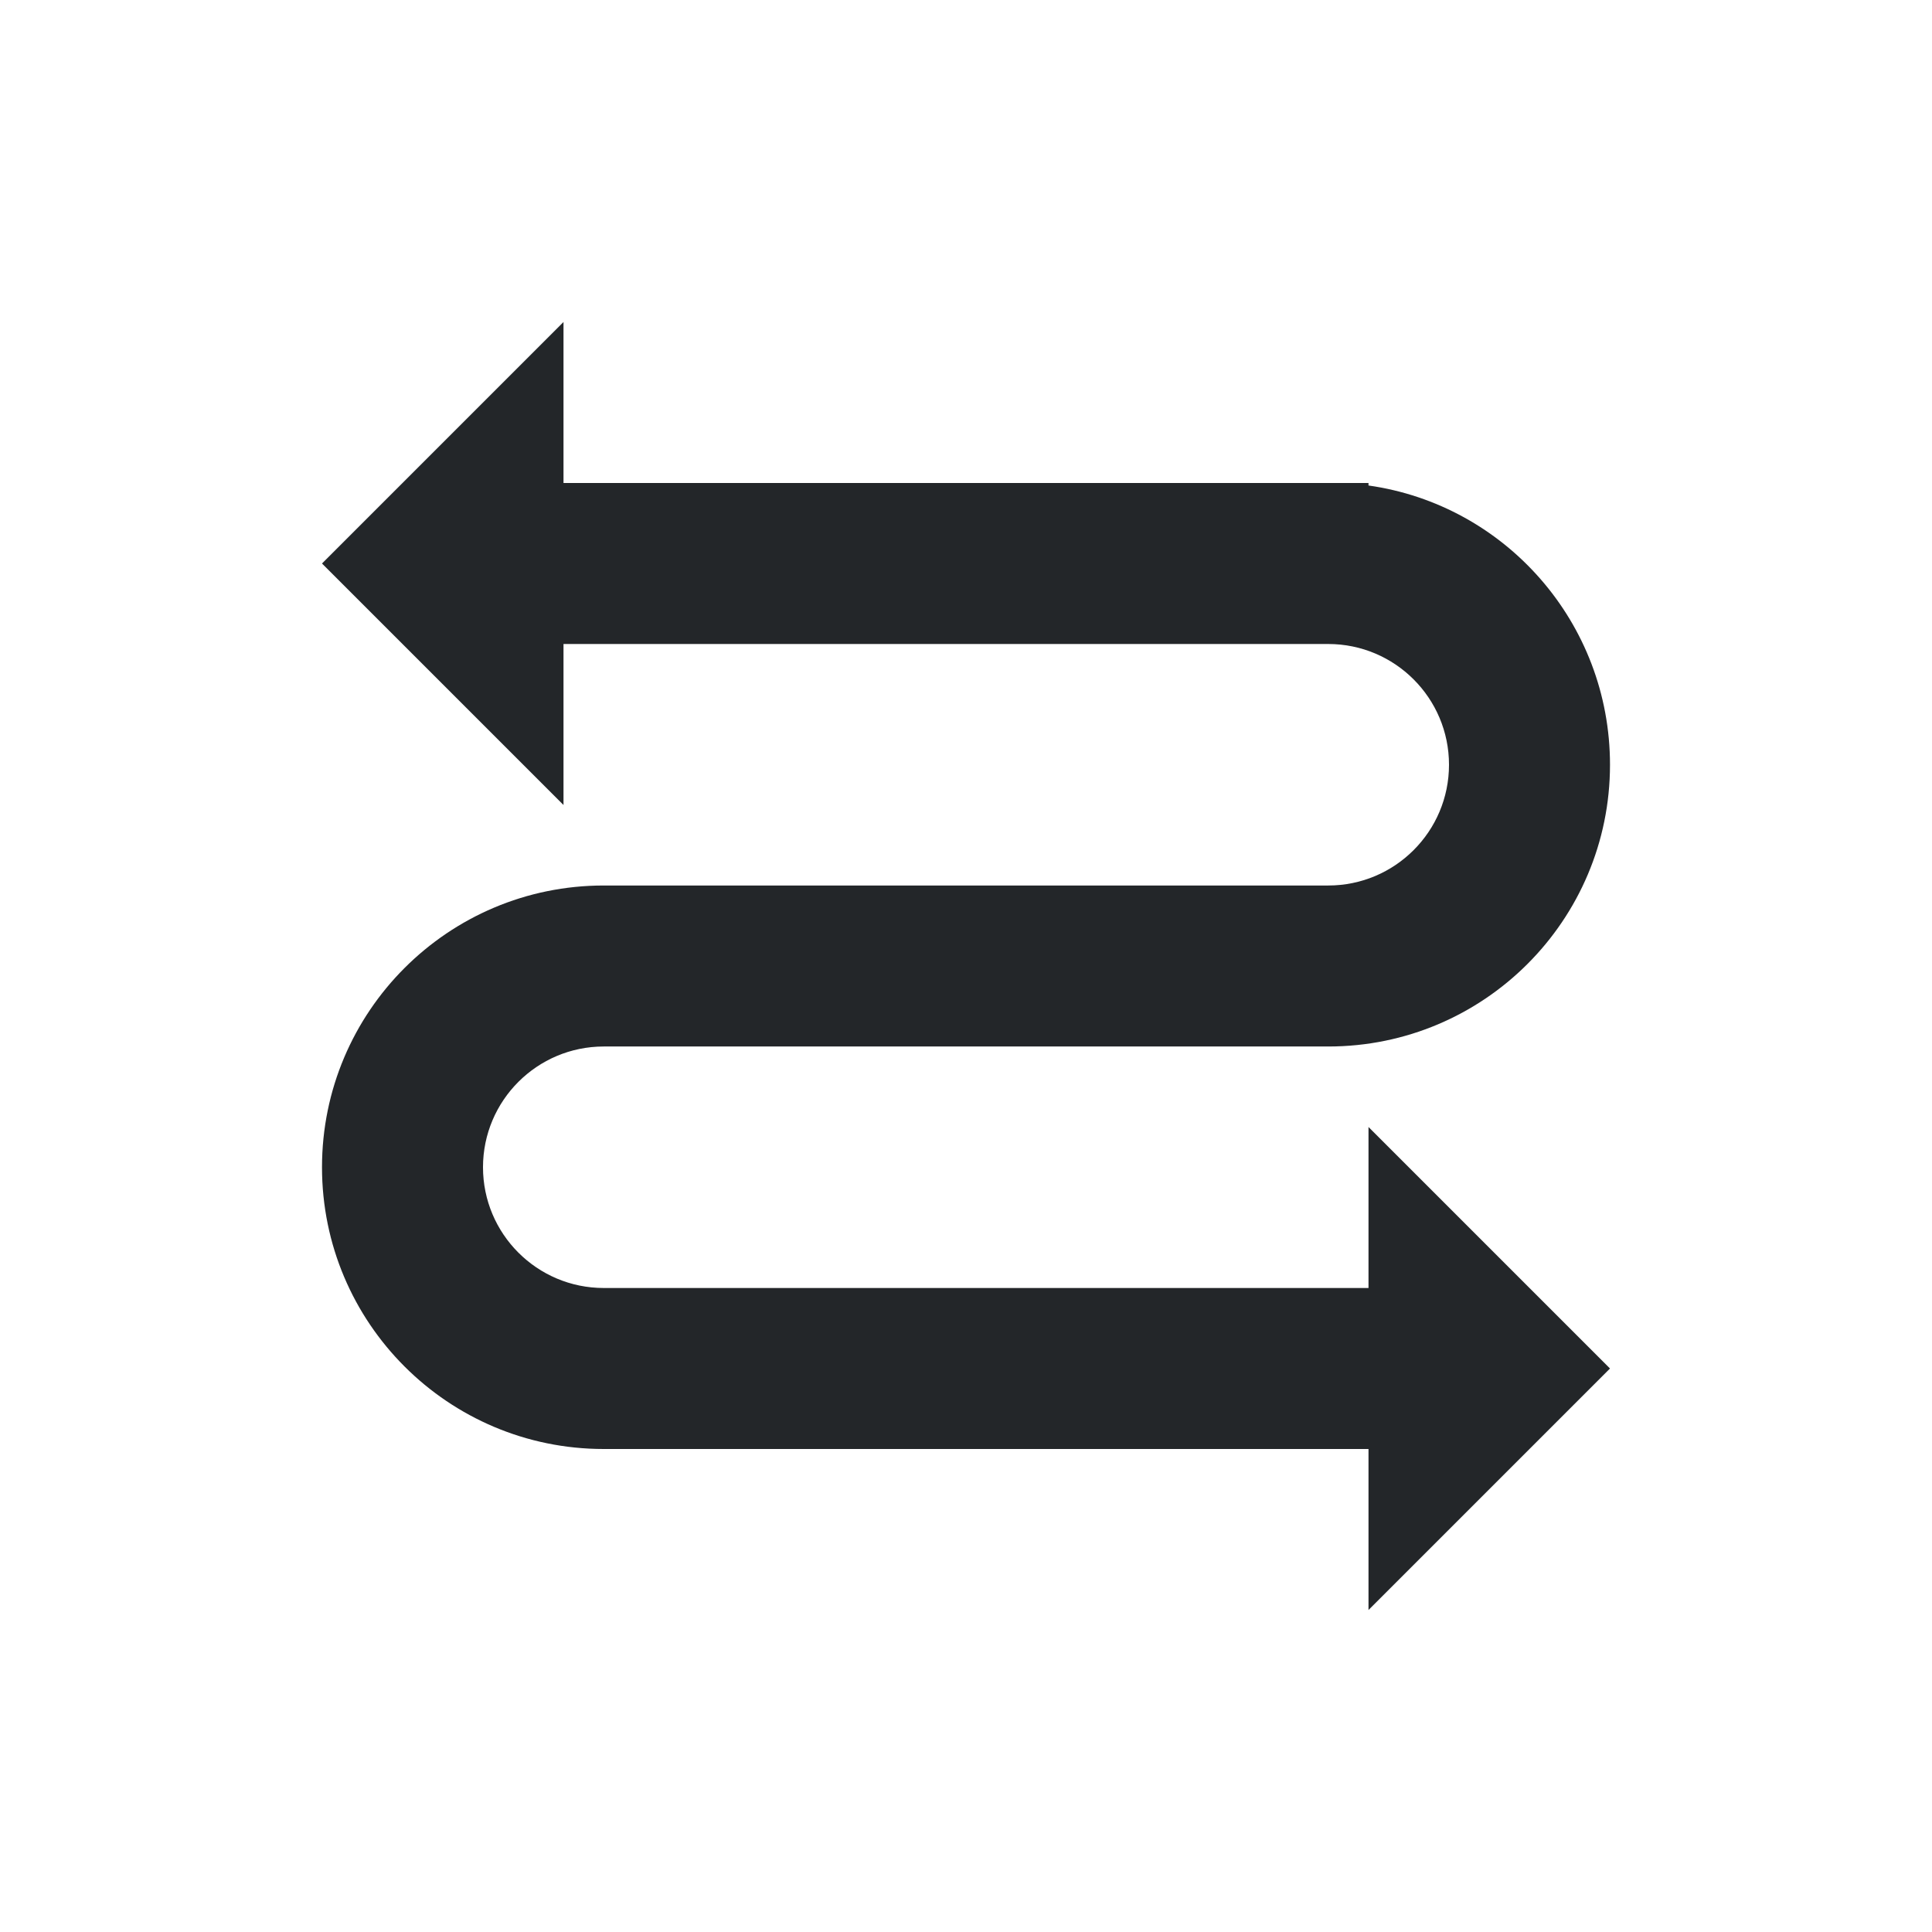 <svg viewBox="0 0 24 24" xmlns="http://www.w3.org/2000/svg"><path d="m7 4-3 3 3 3v-2h9.5c.828 0 1.5.672 1.5 1.5s-.672 1.5-1.5 1.5h-9c-1.933 0-3.5 1.567-3.5 3.5s1.567 3.5 3.5 3.5h9.5v2l3-3-3-3v2h-9.5c-.828 0-1.5-.672-1.5-1.5s.672-1.5 1.5-1.5h9c1.933 0 3.5-1.567 3.5-3.5 0-1.765-1.301-3.229-3-3.469v-.031h-.5-9.5z" fill="#232629"/></svg>